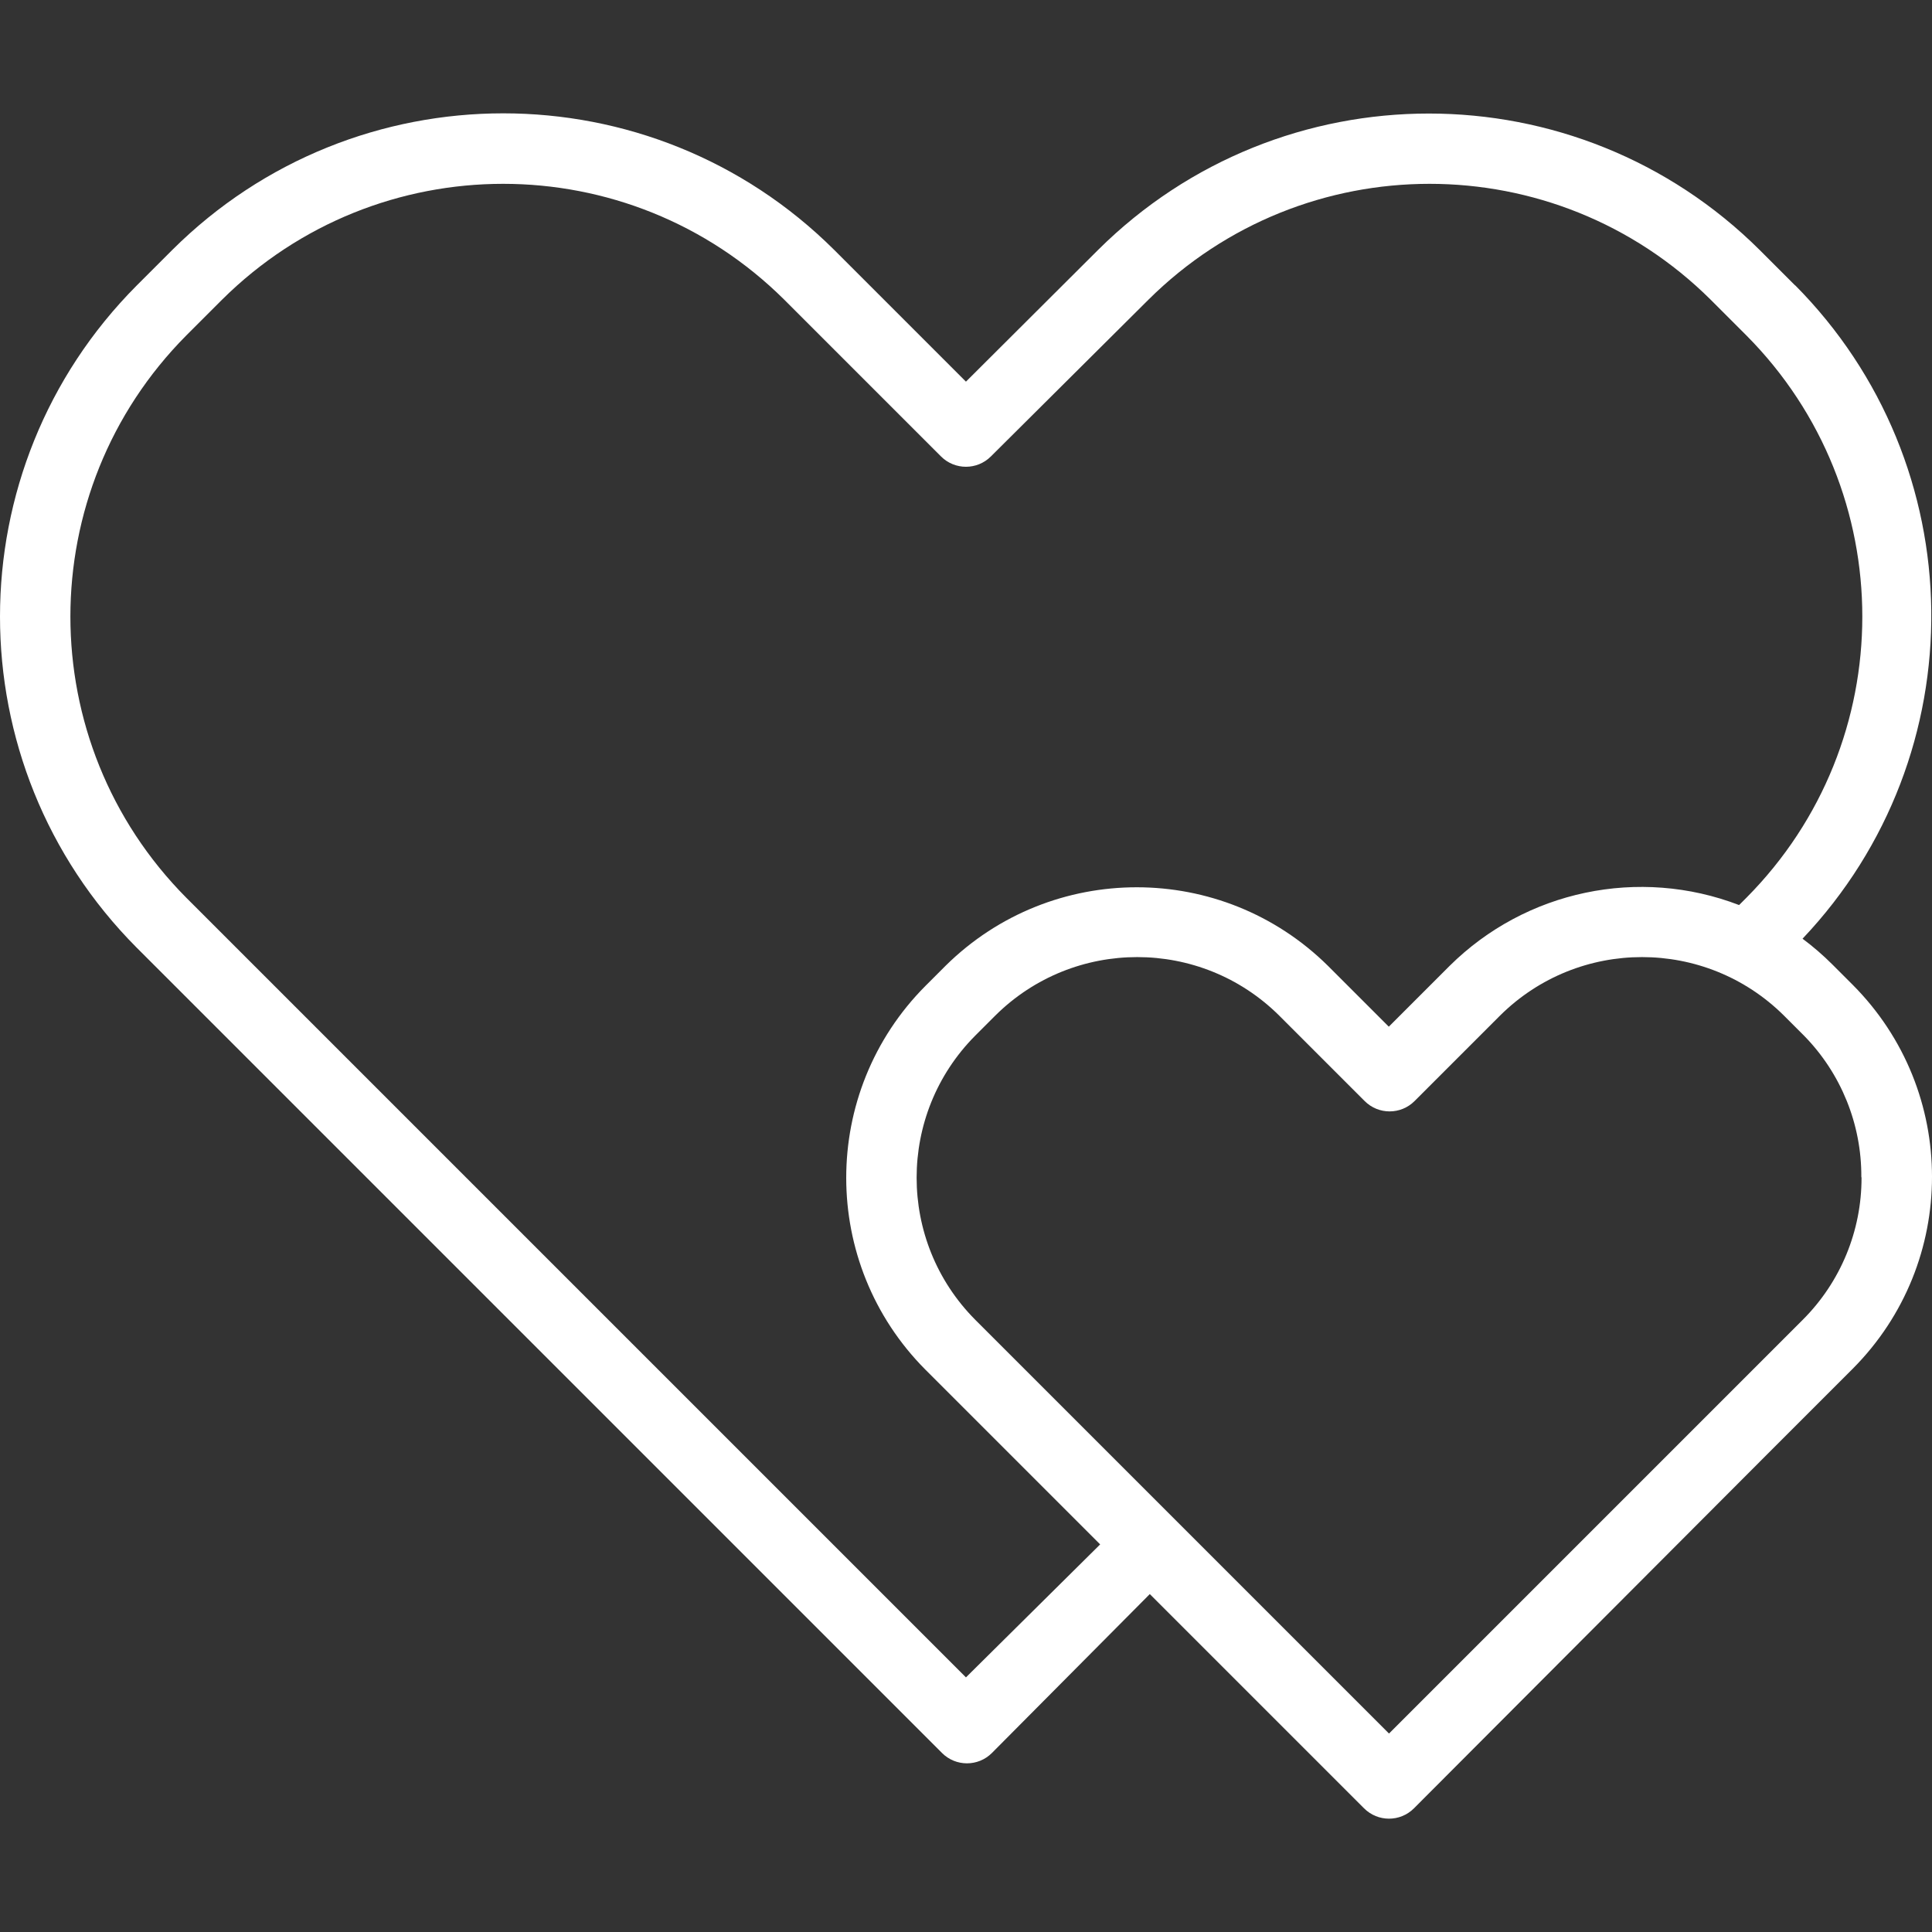 <?xml version="1.0"?>
<svg xmlns="http://www.w3.org/2000/svg" xmlns:xlink="http://www.w3.org/1999/xlink" version="1.1" id="Capa_1" x="0px" y="0px" viewBox="0 0 381.229 381.229" style="enable-background:new 0 0 381.229 381.229;" xml:space="preserve" width="30px" height="30px"><rect x="0" y="0" width="381.229" height="381.229" fill="#333333" stroke="none"/><g><g>
	<g>
		<path d="M365.604,194.348l-4-4c-1.846-1.849-3.824-3.56-5.92-5.12c34.473-36.353,33.781-93.531-1.56-129.04l0.16,0.2l-7.04-7.04    c-36.121-35.926-94.479-35.926-130.6,0l-26.04,25.96l-26-26c-36.121-35.926-94.479-35.926-130.6,0l-7.04,7.04    c-35.952,36.126-35.952,94.514,0,130.64l30.92,30.92l128,128c2.718,2.716,7.122,2.716,9.84,0l31.16-31.36l42.28,42.28    c2.718,2.716,7.122,2.716,9.84,0l69.72-69.88l16.88-16.88C386.438,249.127,386.438,215.289,365.604,194.348z M190.604,330.988    l-122.92-122.92l-30.92-30.92c-30.498-30.7-30.498-80.26,0-110.96l7.04-7.04c30.7-30.498,80.26-30.498,110.96,0l30.92,30.92    c2.718,2.716,7.122,2.716,9.84,0l31.08-30.92c30.7-30.498,80.26-30.498,110.96,0l7.04,7.04c30.498,30.7,30.498,80.26,0,110.96    l-0.16,0.16l-1.28,1.28c-19.743-7.584-42.098-2.887-57.12,12l-12,12l-12-12c-20.897-20.66-54.521-20.678-75.44-0.04l-4,4    c-20.834,20.941-20.834,54.779,0,75.72l16.88,16.88l17.6,17.6L190.604,330.988z M355.764,260.388l-16.88,16.88l-64.8,64.8    l-64.8-64.8l-16.88-16.88c-15.375-15.501-15.375-40.499,0-56l4-4c15.501-15.375,40.499-15.375,56,0l16.88,16.88    c2.718,2.716,7.122,2.716,9.84,0l16.88-16.88c15.501-15.375,40.499-15.375,56,0l4,4c7.278,7.434,11.331,17.437,11.28,27.84    l0.04,0.16C367.343,242.887,363.184,252.961,355.764,260.388z" data-original="#000000" class="active-path" data-old_color="#000000" fill="#FFFFFF"/>
	</g>
</g></g> </svg>
